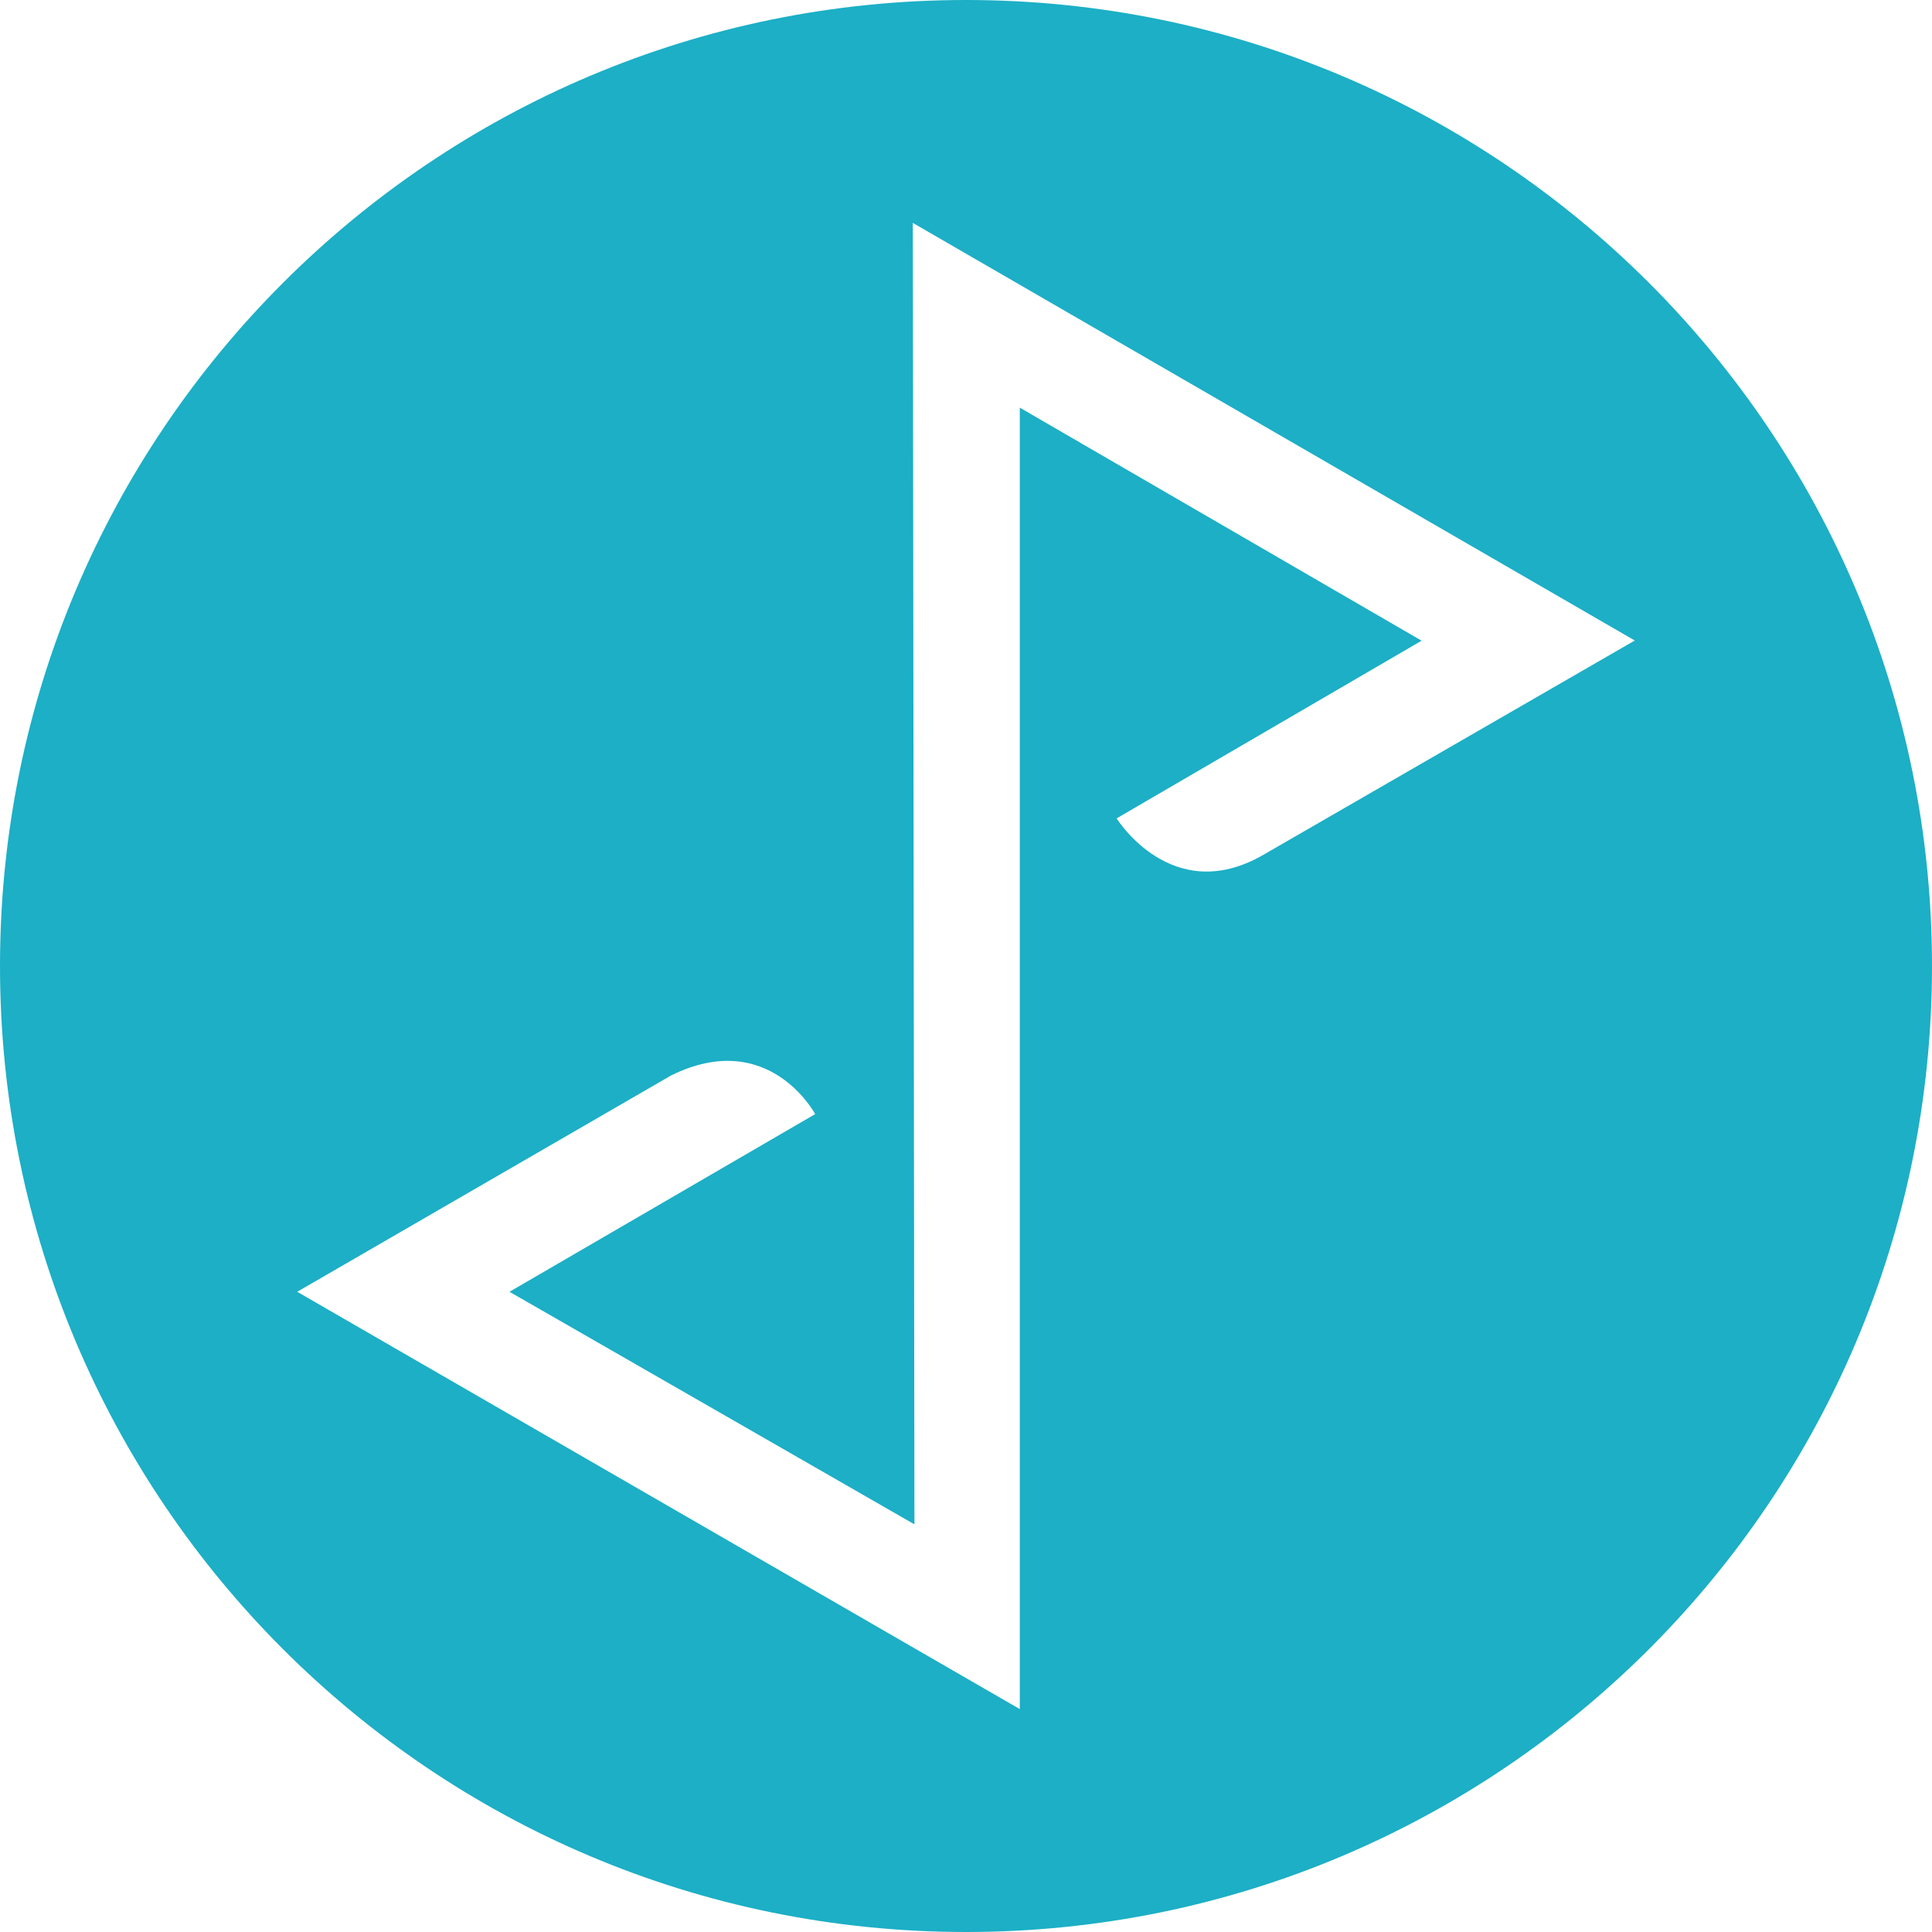 <?xml version="1.0" encoding="UTF-8"?>
<svg width="32px" height="32px" viewBox="0 0 32 32" version="1.1" xmlns="http://www.w3.org/2000/svg" xmlns:xlink="http://www.w3.org/1999/xlink">
    <g id="1，云主机-创建云主机" stroke="none" stroke-width="1" fill="none" fill-rule="evenodd" transform="translate(-673, -667)">
        <g id="Group-33" transform="translate(199, 379)" fill="#1CAFC6">
            <g id="Group-29" transform="translate(452, 266)">
                <path d="M42.919,36.162 C41.408,37.03 40.495,35.555 40.495,35.555 L45.546,32.612 L38.891,28.752 L38.891,50.308 L26.923,43.396 L33.117,39.812 C34.736,39.015 35.502,40.453 35.502,40.453 L30.439,43.396 L37.146,47.248 L37.119,25.692 L49.077,32.609 L42.919,36.162 Z M22,38 C22,46.837 29.163,54 38,54 C46.837,54 54,46.837 54,38 C54,29.163 46.837,22 38,22 C29.163,22 22,29.163 22,38 Z" id="Fill-1"></path>
            </g>
        </g>
    </g>
</svg>